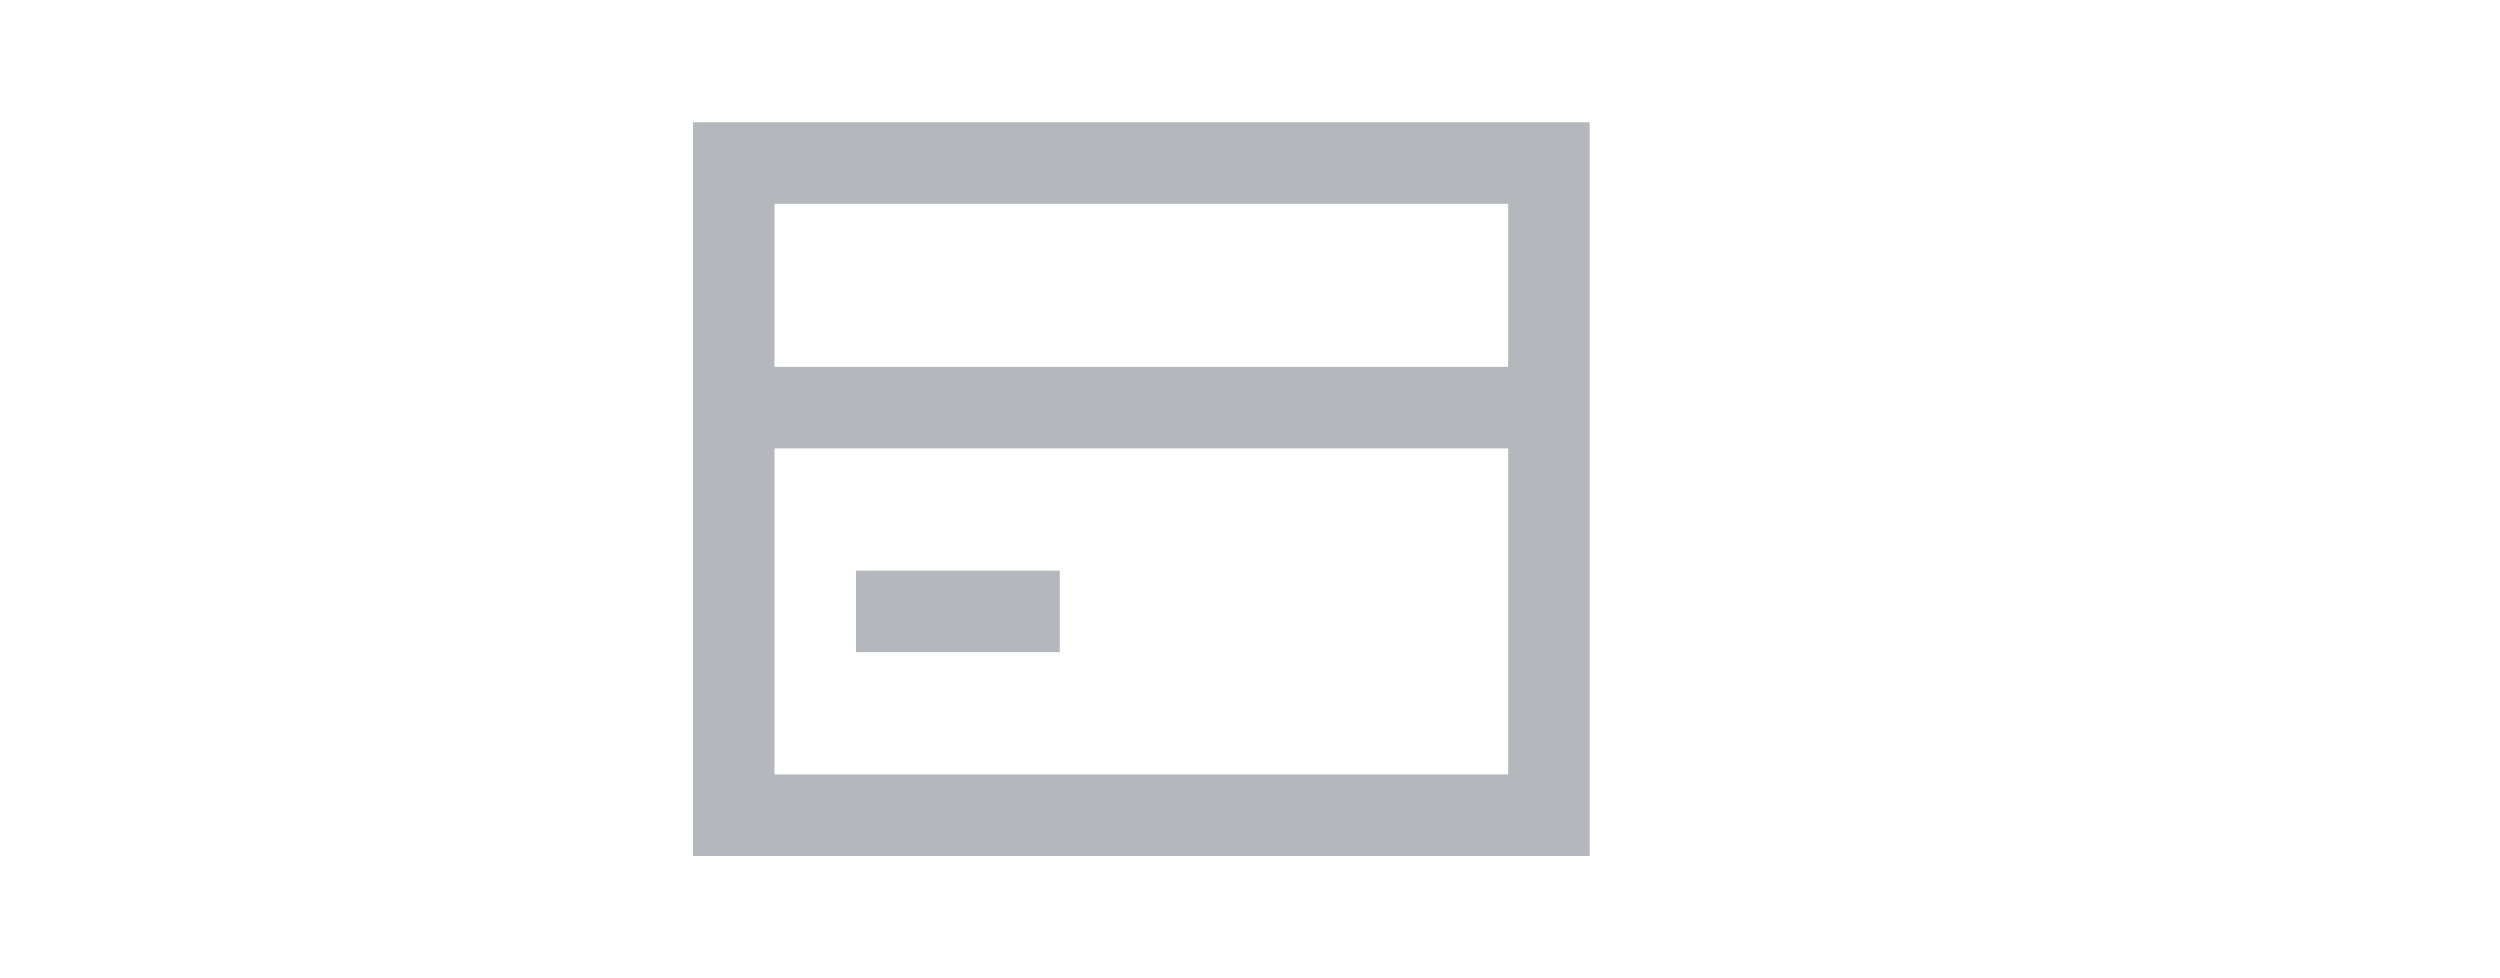 <svg width="46" height="18" viewBox="0 0 46 18" fill="none" xmlns="http://www.w3.org/2000/svg">
<path d="M29.25 2.25V15.75H12.75V2.25H29.25ZM27.75 3.75H14.25V6.75H27.75V3.75ZM27.75 8.25H14.25V14.25H27.75V8.25ZM19.5 12H15.75V10.5H19.5V12Z" fill="#B4B7BB"/>
</svg>
